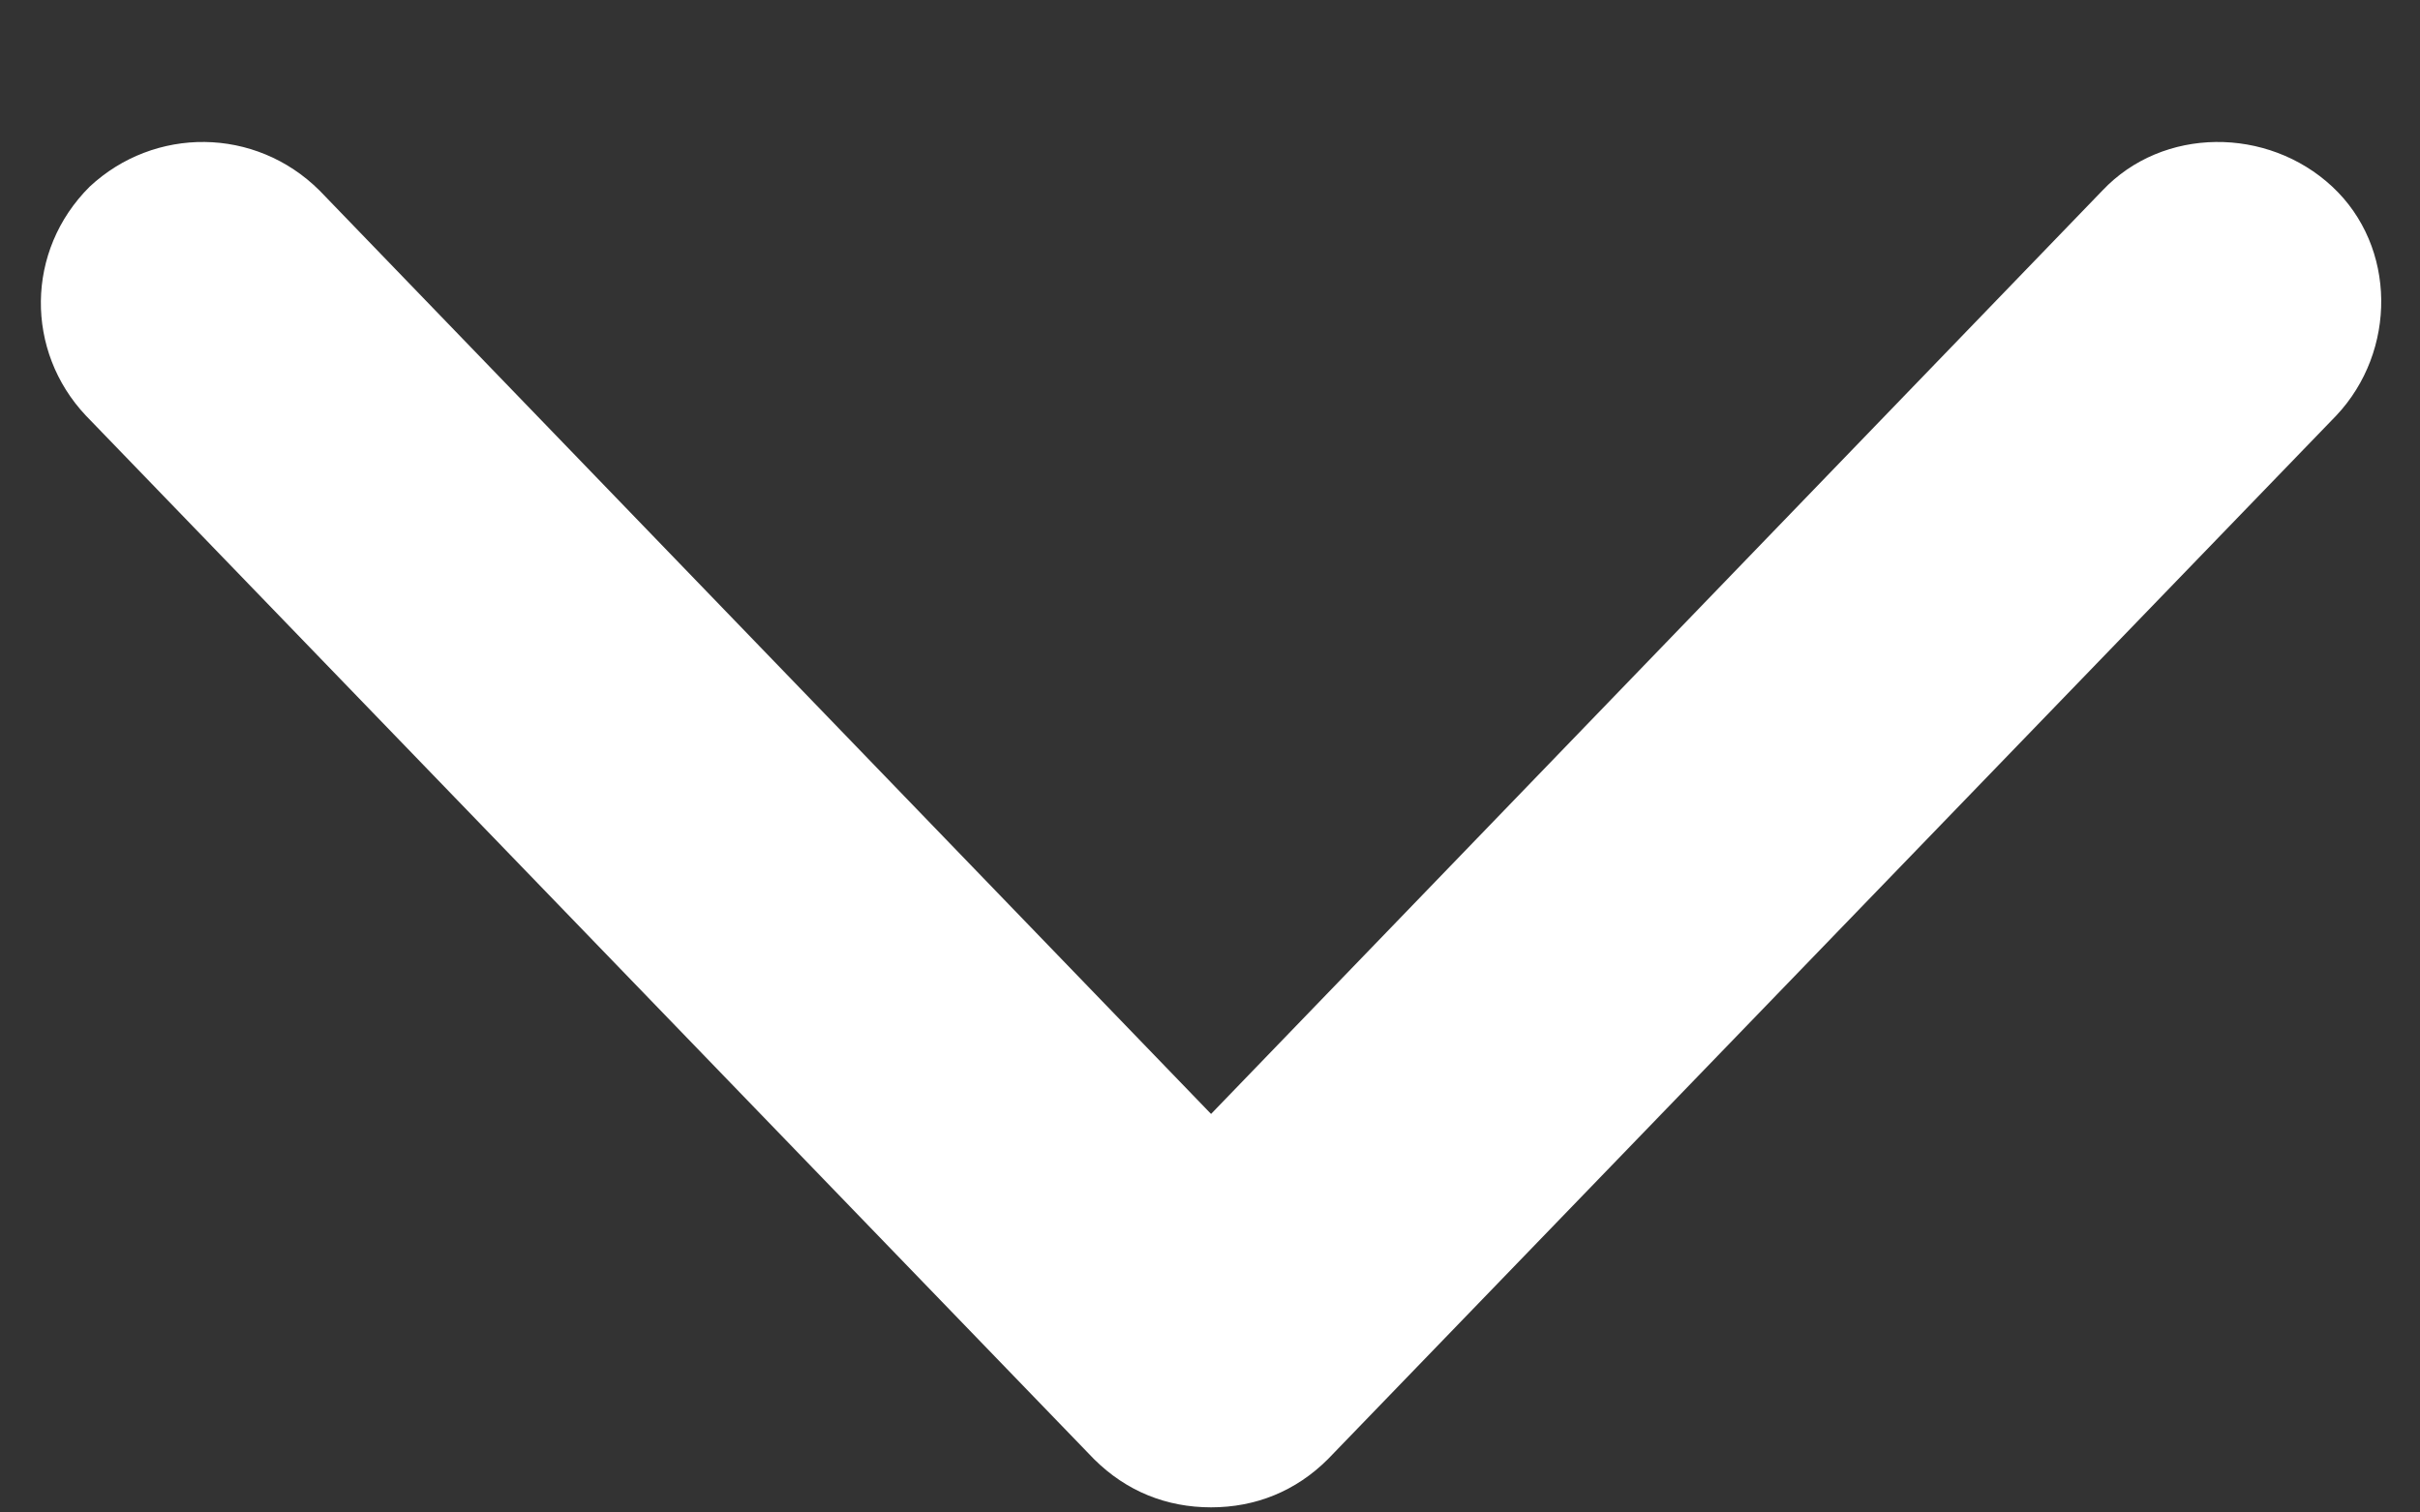 <svg width="16" height="10" viewBox="0 0 16 10" fill="none" xmlns="http://www.w3.org/2000/svg">
<rect x="0" y="0" width="16" height="10" fill="#333333" stroke="none"/>
<path d="M8.007 9.966C7.713 9.966 7.447 9.86 7.233 9.647L0.567 2.747C0.167 2.322 0.167 1.658 0.593 1.234C1.02 0.836 1.687 0.836 2.113 1.26L8.007 7.365L13.9 1.26C14.3 0.836 14.993 0.836 15.42 1.234C15.847 1.632 15.847 2.322 15.447 2.747L8.78 9.647C8.567 9.86 8.3 9.966 8.007 9.966Z" fill="white"/>
</svg>
